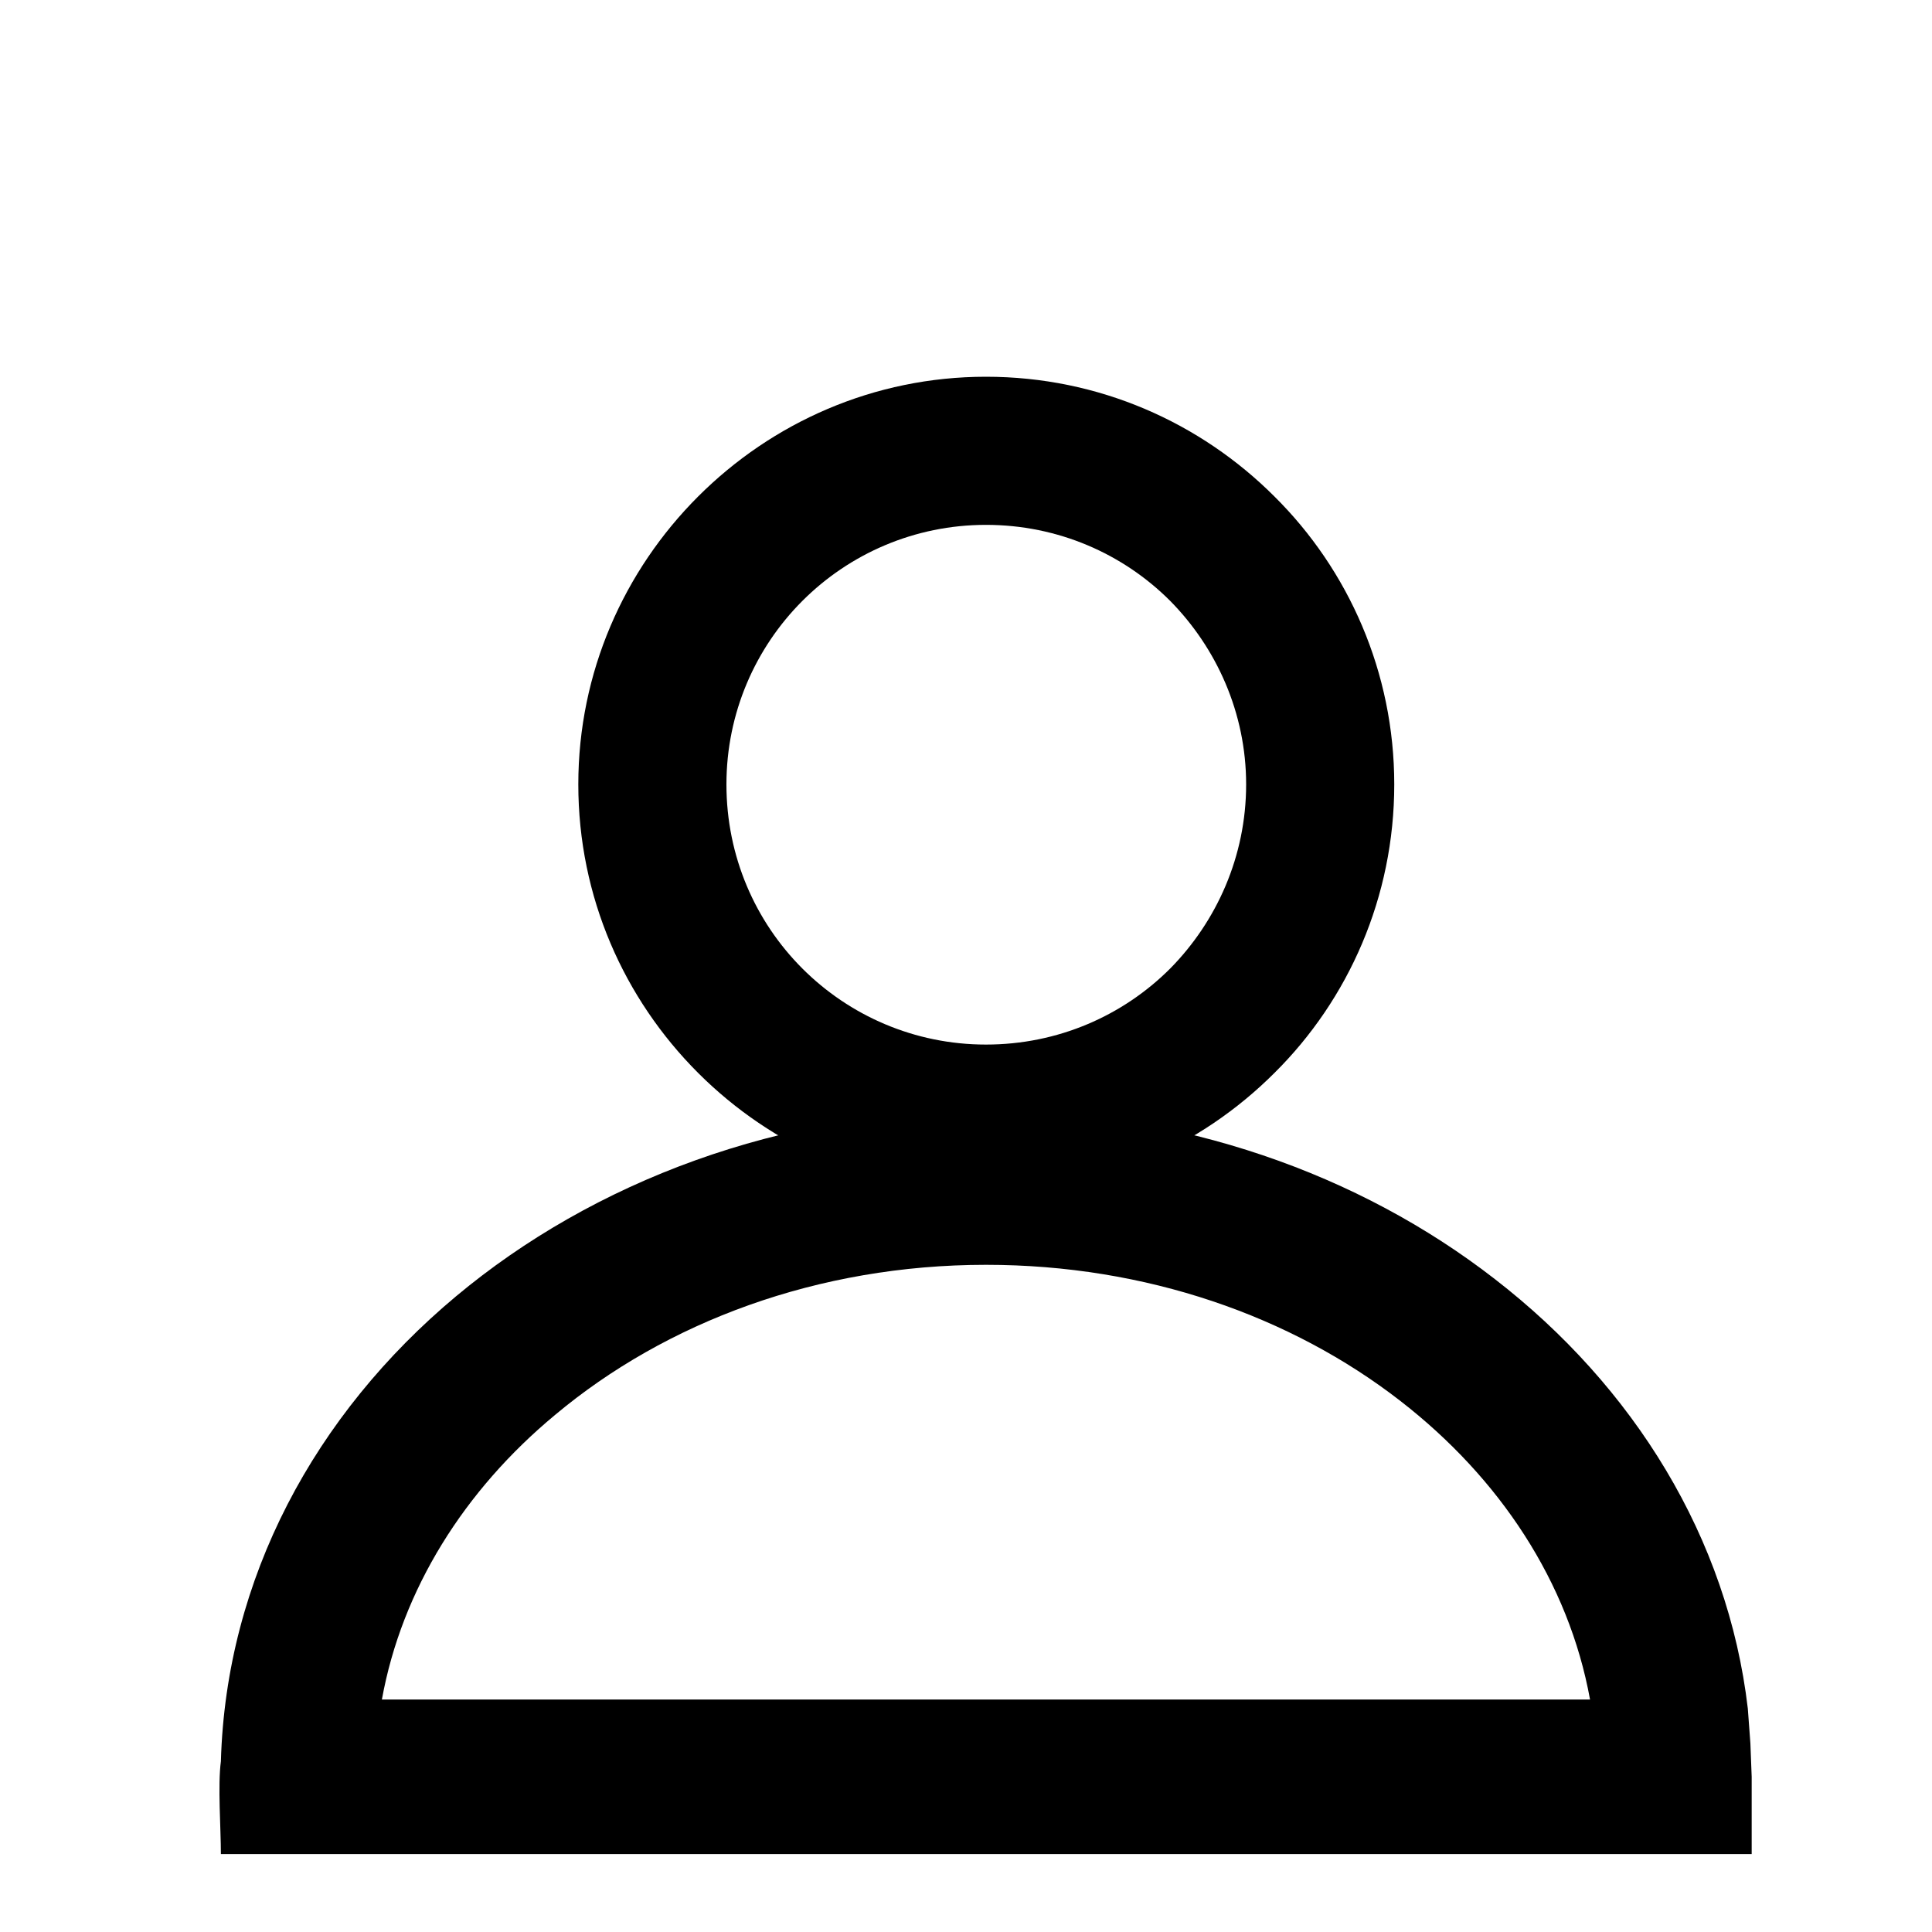<?xml version="1.0" encoding="UTF-8"?>
<!DOCTYPE svg PUBLIC "-//W3C//DTD SVG 1.1//EN" "http://www.w3.org/Graphics/SVG/1.1/DTD/svg11.dtd">
<svg xmlns="http://www.w3.org/2000/svg" xml:space="preserve" width="30px" height="30px" version="1.1" style="shape-rendering:geometricPrecision; text-rendering:geometricPrecision; image-rendering:optimizeQuality; fill-rule:evenodd; clip-rule:evenodd"
viewBox="0 0 300 300"
 xmlns:xlink="http://www.w3.org/1999/xlink"
>
 <defs>
  <style type="text/css">
   <![CDATA[
    .fil0 {fill:black;fill-rule:nonzero}
   ]]>
  </style>
 </defs>
 <g id="x0020_1">
  <path class="fil0" d="M153.1 58.5c17.5,0 33.3,7.1 44.8,18.6 11.5,11.4 18.6,27.3 18.6,44.7 0,17.5 -7.1,33.4 -18.6,44.8 -11.5,11.5 -27.3,18.6 -44.8,18.6 -17.4,0 -33.2,-7.1 -44.7,-18.6 -11.5,-11.5 -18.6,-27.3 -18.6,-44.8 0,-17.4 7.1,-33.2 18.6,-44.7 11.5,-11.5 27.3,-18.6 44.7,-18.6zm28.6 34.8c-7.3,-7.3 -17.4,-11.8 -28.6,-11.8 -11.1,0 -21.2,4.5 -28.5,11.8 -7.3,7.3 -11.8,17.4 -11.8,28.5 0,11.2 4.5,21.3 11.8,28.6 7.3,7.3 17.4,11.8 28.5,11.8 11.2,0 21.3,-4.5 28.6,-11.8 7.2,-7.3 11.8,-17.4 11.8,-28.6 0,-11.1 -4.6,-21.2 -11.8,-28.5z"/>
  <path class="fil0" d="M153.1 172.4c30.3,0 58,9.9 79,26.2 21.6,16.7 36.2,40.2 39.3,66.7l0.4 5.4 0.2 5.2 0 12 -237.7 0c0,-4 -0.5,-10.7 0,-14.4 0.8,-28.4 14.6,-53.9 36.5,-72.2 21.3,-17.8 50.4,-28.9 82.3,-28.9zm64.3 45.1c-16.9,-13.1 -39.4,-21.1 -64.3,-21.1 -26.1,0 -49.7,8.9 -66.9,23.3 -14.1,11.7 -23.8,27.1 -26.9,44.2l187.6 0c-3.3,-18.2 -14,-34.4 -29.5,-46.4z"/>
 </g>
</svg>
